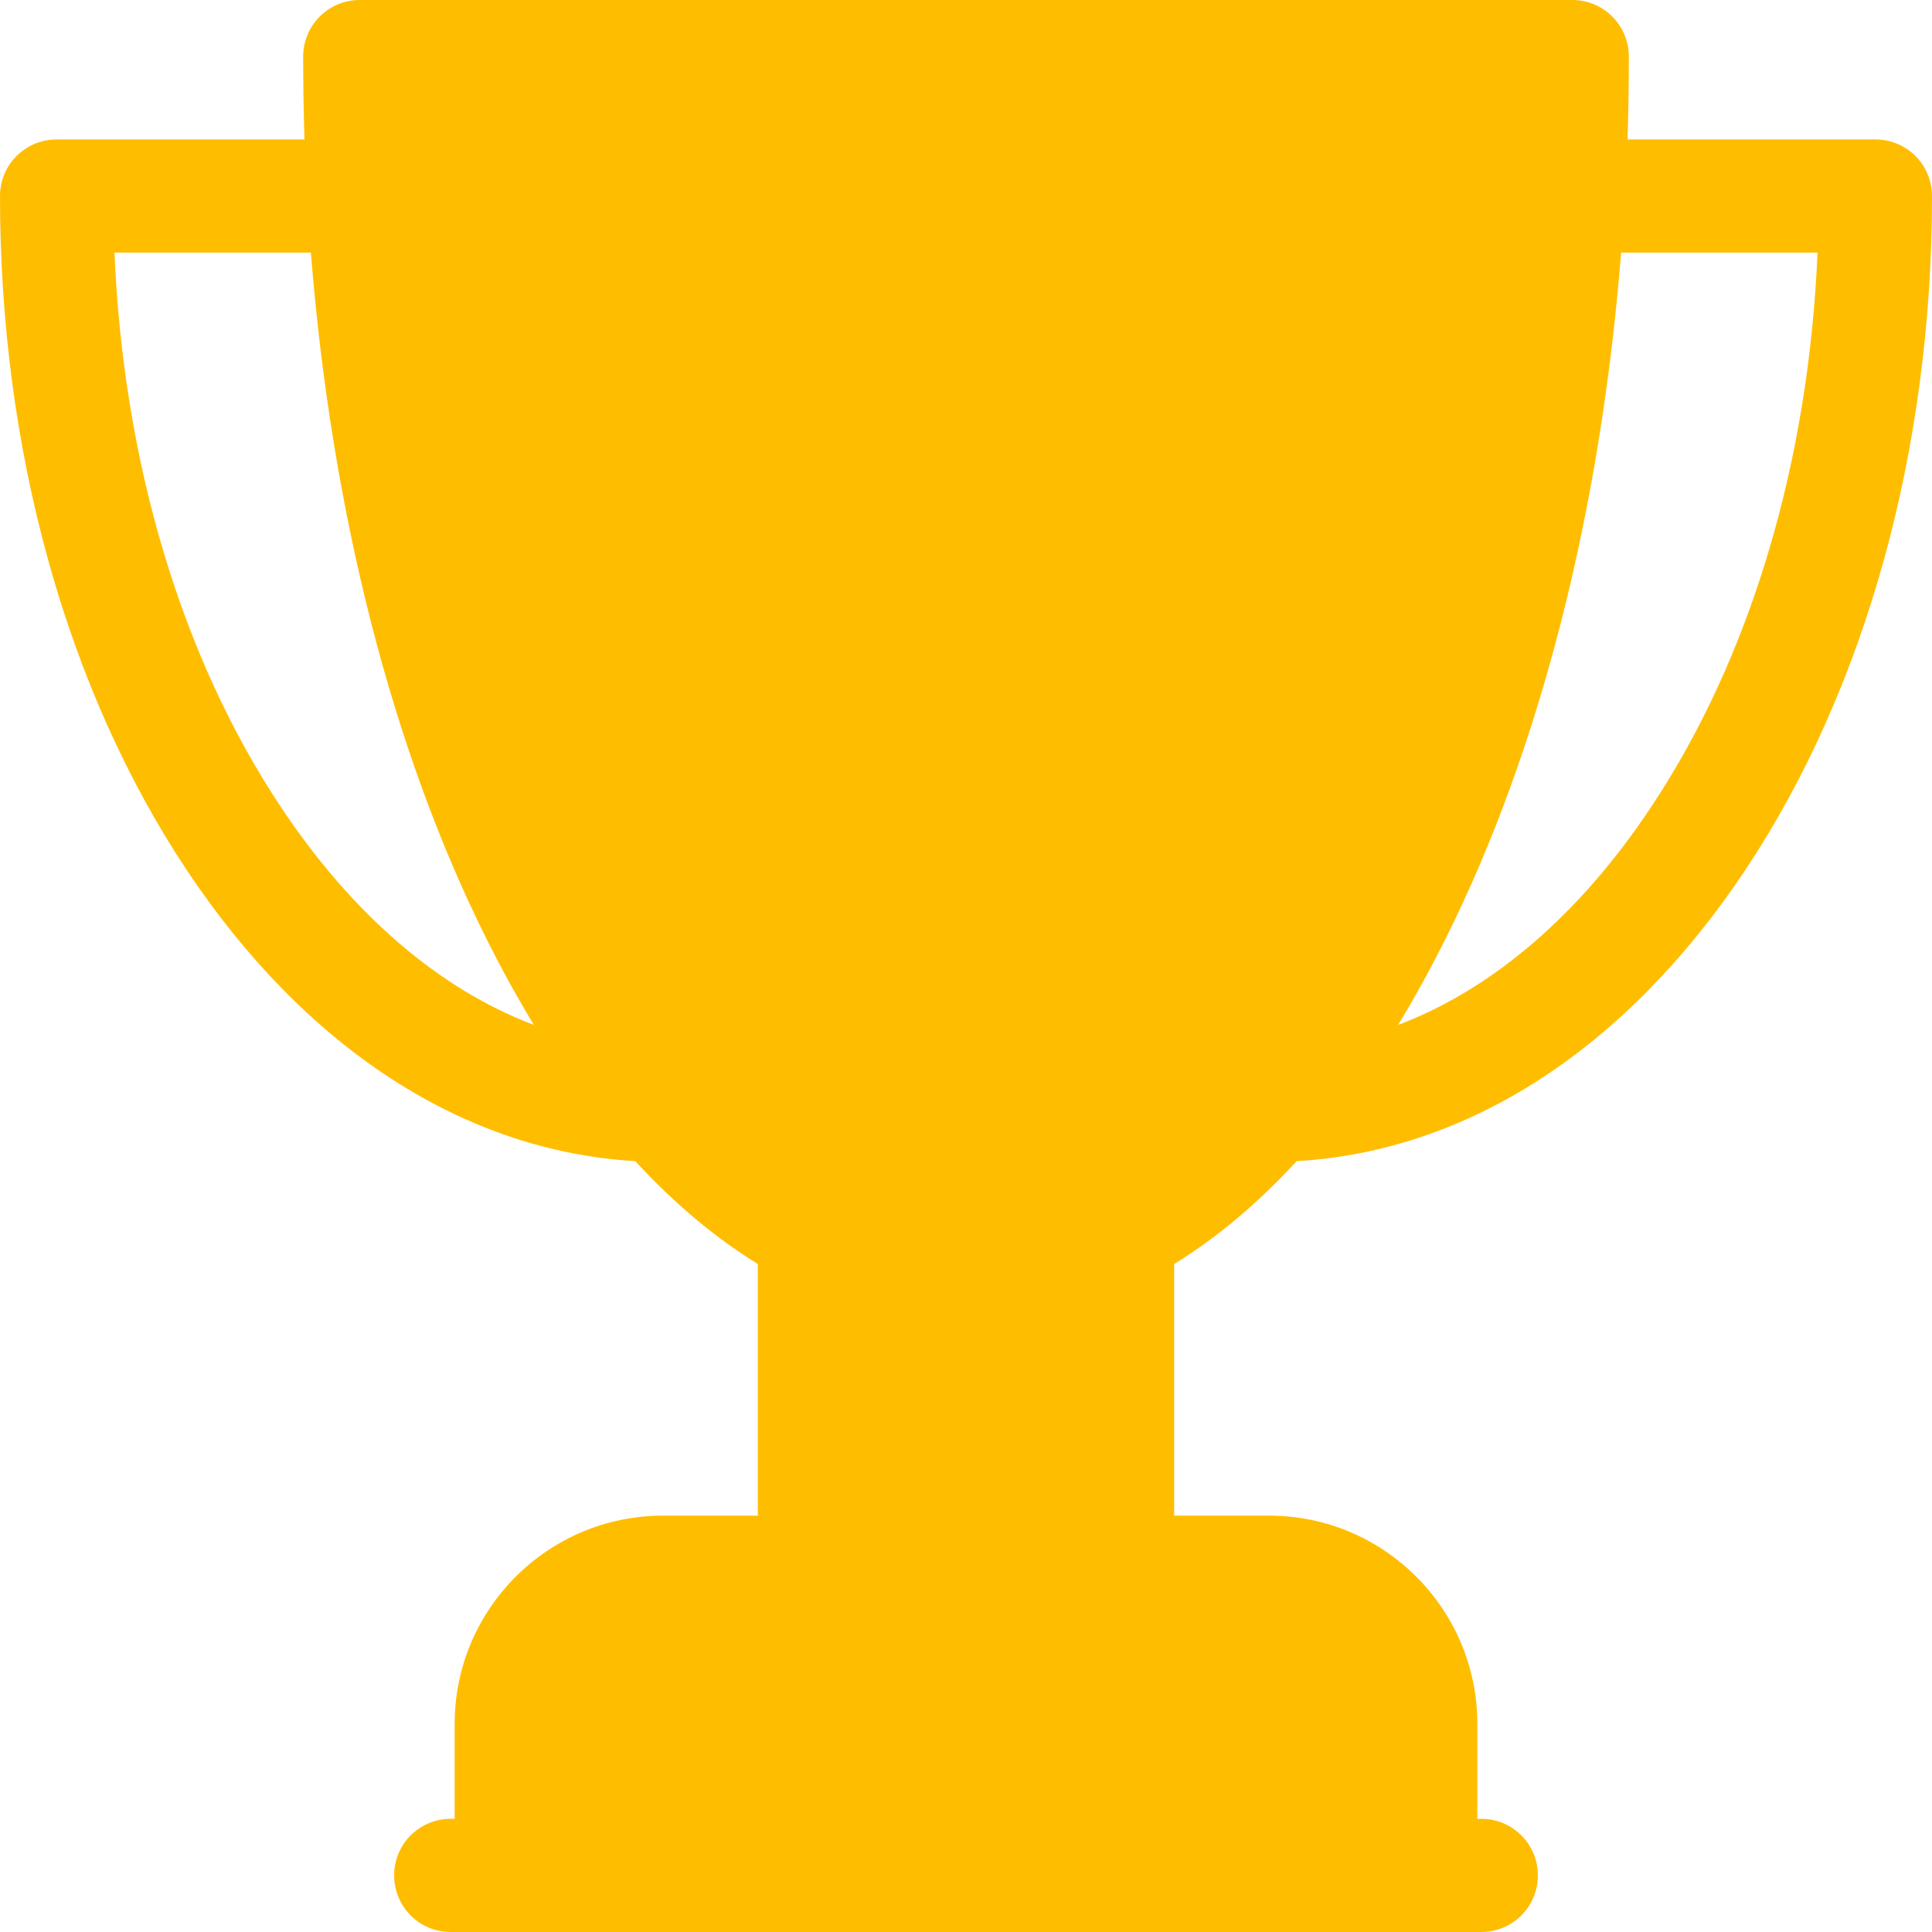 <?xml version="1.0" encoding="UTF-8"?>
<svg width="12px" height="12px" viewBox="0 0 12 12" version="1.1" xmlns="http://www.w3.org/2000/svg" xmlns:xlink="http://www.w3.org/1999/xlink">
    <!-- Generator: Sketch 53.2 (72643) - https://sketchapp.com -->
    <title>Shape</title>
    <desc>Created with Sketch.</desc>
    <g id="Page-1" stroke="none" stroke-width="1" fill="none" fill-rule="evenodd">
        <g id="Home" transform="translate(-1378, -1218)" fill="#FFBD00" fill-rule="nonzero">
            <g id="Group-10" transform="translate(1300, 1048)">
                <g id="Group-33">
                    <g id="Group-30" transform="translate(0, 92)">
                        <g id="Group-6">
                            <g id="Group-5-Copy" transform="translate(8, 72)">
                                <g id="trophy-(1)" transform="translate(70, 6)">
                                    <path d="M11.648,0.866 L10.109,0.866 C10.114,0.696 10.117,0.524 10.117,0.352 C10.117,0.157 9.96,0 9.766,0 L2.234,0 C2.04,0 1.883,0.157 1.883,0.352 C1.883,0.524 1.886,0.696 1.891,0.866 L0.352,0.866 C0.157,0.866 0,1.023 0,1.218 C0,2.793 0.412,4.279 1.159,5.403 C1.898,6.513 2.882,7.15 3.946,7.212 C4.187,7.474 4.442,7.688 4.707,7.851 L4.707,9.414 L4.117,9.414 C3.404,9.414 2.824,9.994 2.824,10.707 L2.824,11.297 L2.799,11.297 C2.605,11.297 2.448,11.454 2.448,11.648 C2.448,11.843 2.605,12 2.799,12 L9.201,12 C9.395,12 9.552,11.843 9.552,11.648 C9.552,11.454 9.395,11.297 9.201,11.297 L9.176,11.297 L9.176,10.707 C9.176,9.994 8.596,9.414 7.883,9.414 L7.293,9.414 L7.293,7.851 C7.558,7.688 7.813,7.474 8.054,7.212 C9.118,7.15 10.102,6.513 10.841,5.403 C11.588,4.279 12,2.793 12,1.218 C12,1.023 11.843,0.866 11.648,0.866 Z M1.745,5.013 C1.128,4.086 0.766,2.874 0.711,1.569 L1.931,1.569 C2.058,3.174 2.434,4.657 3.023,5.834 C3.117,6.022 3.215,6.199 3.316,6.366 C2.732,6.145 2.19,5.683 1.745,5.013 Z M10.255,5.013 C9.81,5.683 9.268,6.145 8.684,6.366 C8.785,6.199 8.883,6.022 8.977,5.834 C9.566,4.657 9.942,3.174 10.069,1.569 L11.289,1.569 C11.234,2.874 10.872,4.086 10.255,5.013 Z" id="Shape"></path>
                                </g>
                            </g>
                        </g>
                    </g>
                </g>
            </g>
        </g>
    </g>
</svg>